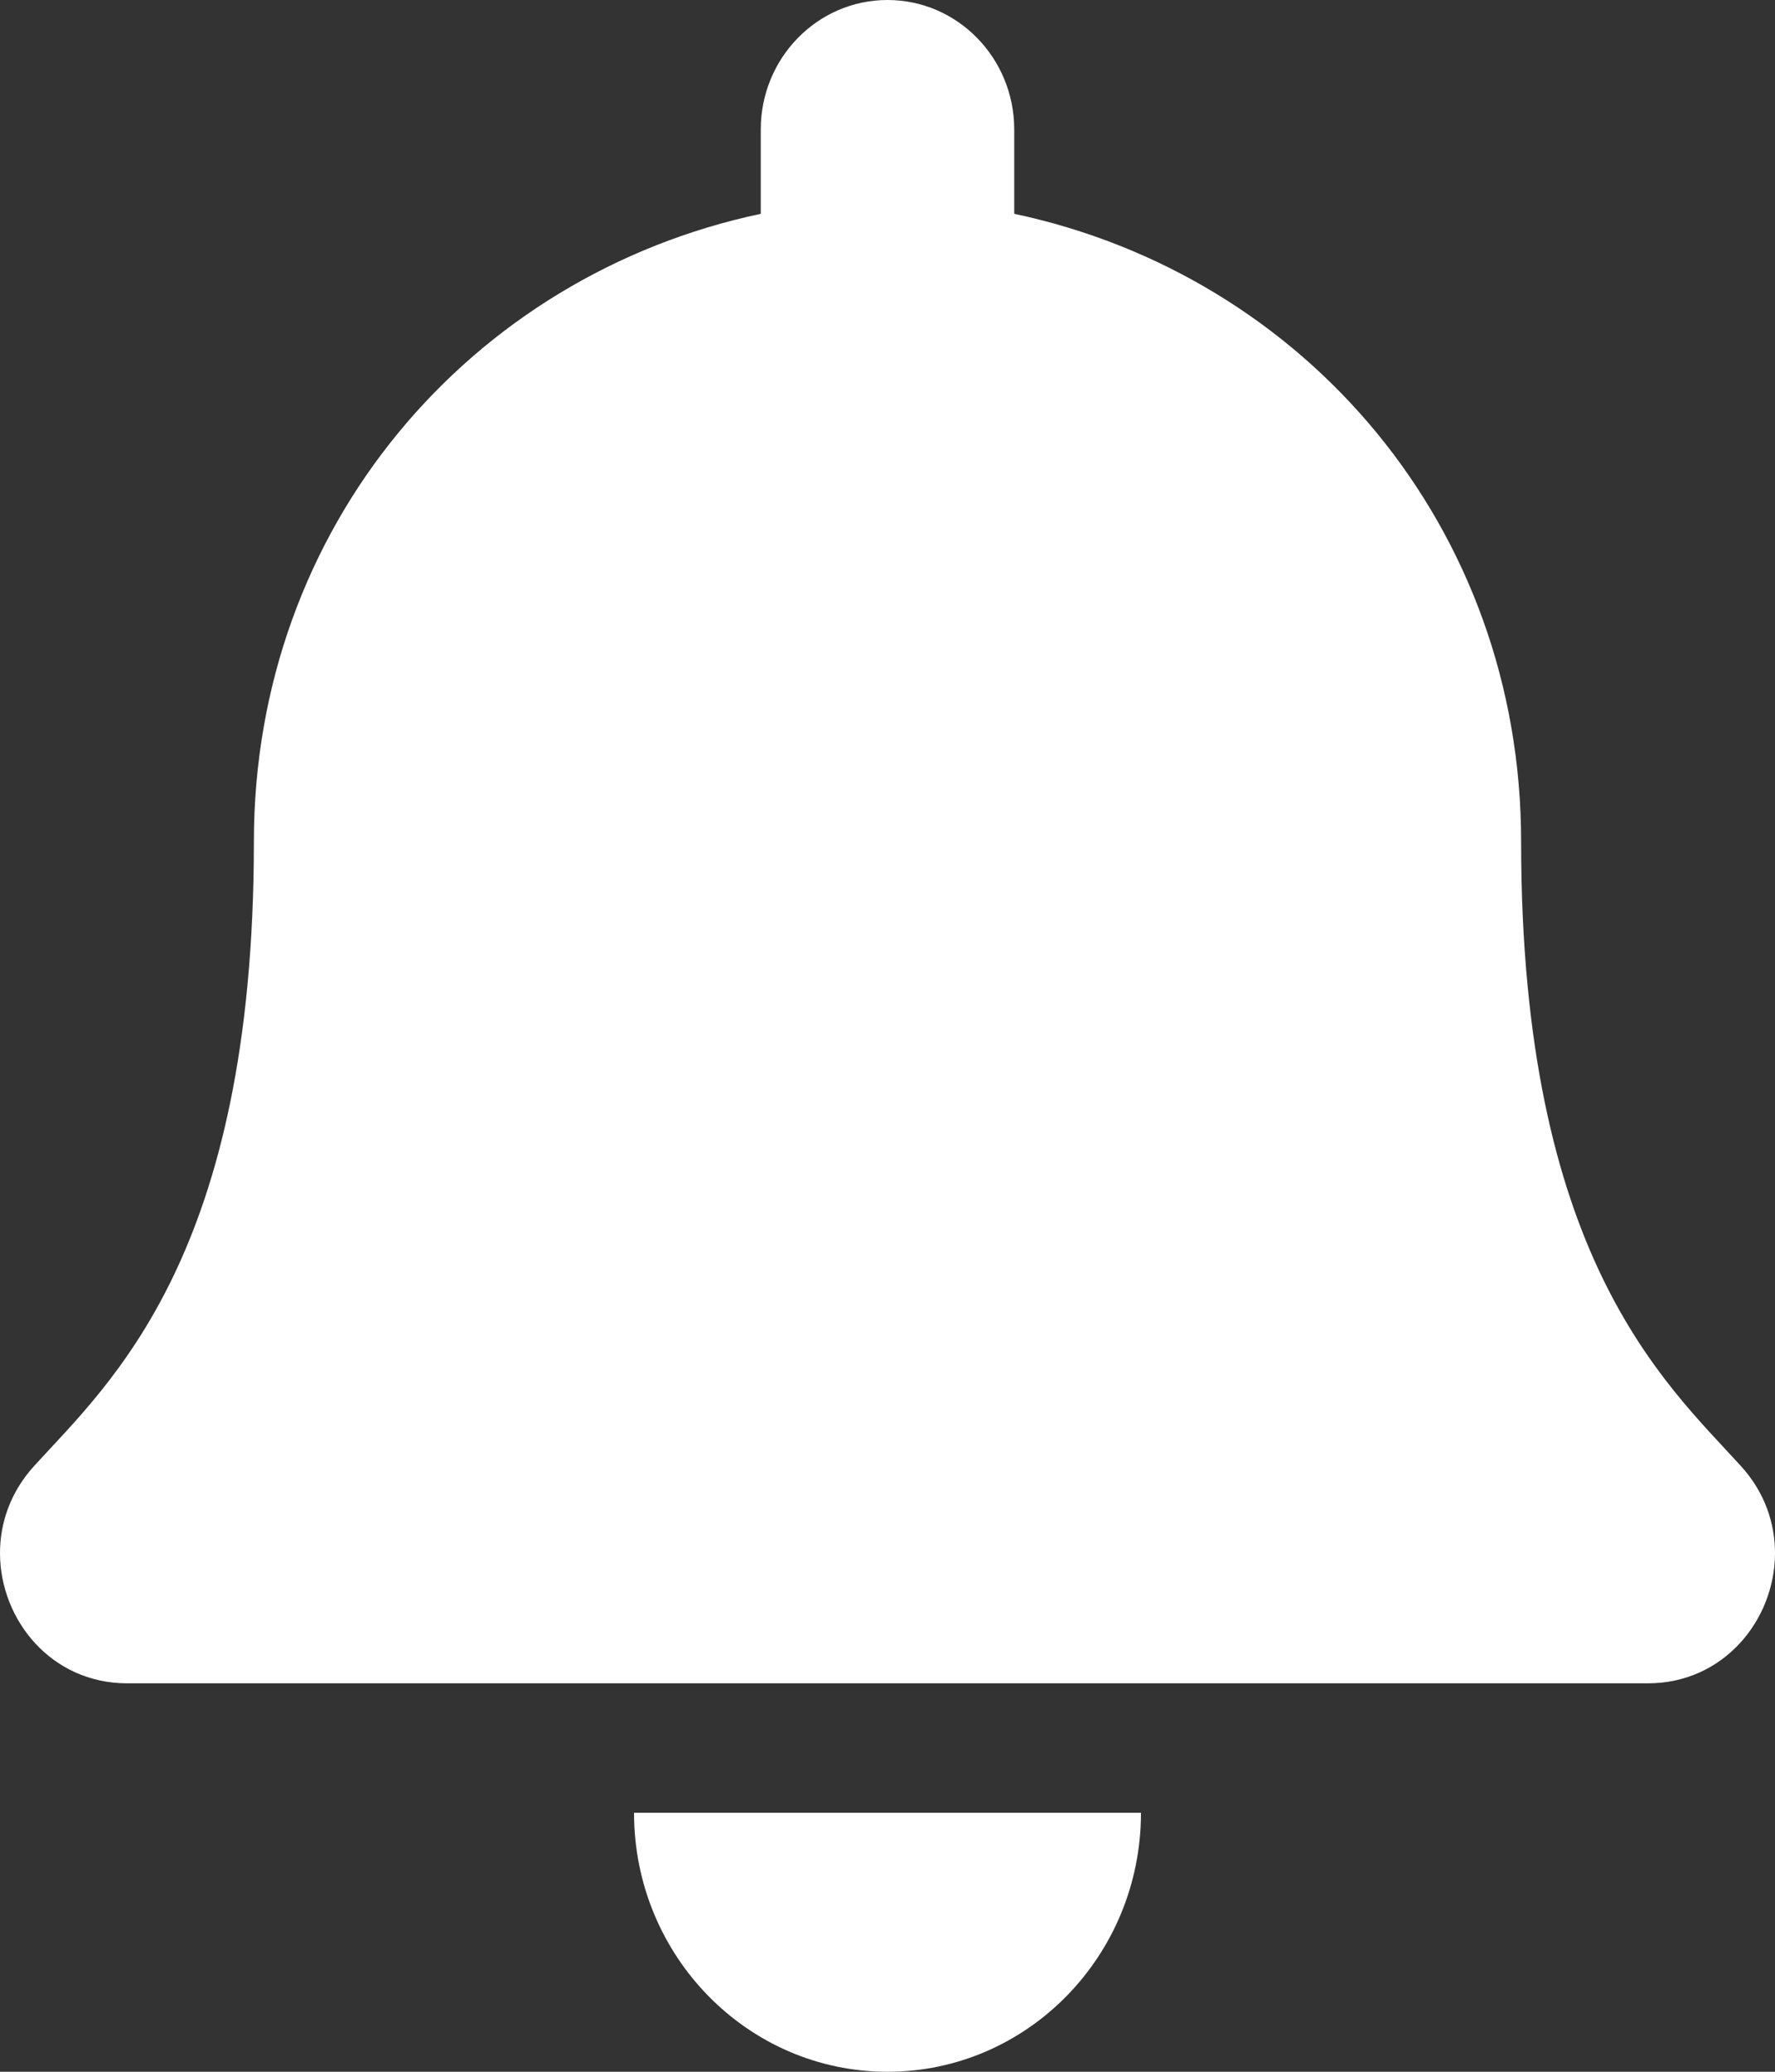 <svg width="30" height="35" viewBox="0 0 30 35" fill="none" xmlns="http://www.w3.org/2000/svg">
<rect x="0" y="0" width="30" height="35" fill="#333333" stroke="none"/>
<path d="M15 35C17.365 35 19.284 33.041 19.284 30.625H10.716C10.716 33.041 12.635 35 15 35ZM29.423 24.766C28.13 23.347 25.709 21.212 25.709 14.219C25.709 8.907 22.061 4.655 17.142 3.612V2.188C17.142 0.98 16.183 0 15 0C13.817 0 12.858 0.98 12.858 2.188V3.612C7.939 4.655 4.291 8.907 4.291 14.219C4.291 21.212 1.87 23.347 0.577 24.766C0.175 25.207 -0.003 25.734 4.62982e-05 26.25C0.007 27.371 0.869 28.438 2.15 28.438H27.85C29.131 28.438 29.993 27.371 30 26.25C30.003 25.734 29.825 25.206 29.423 24.766Z" fill="white"/>
</svg>
